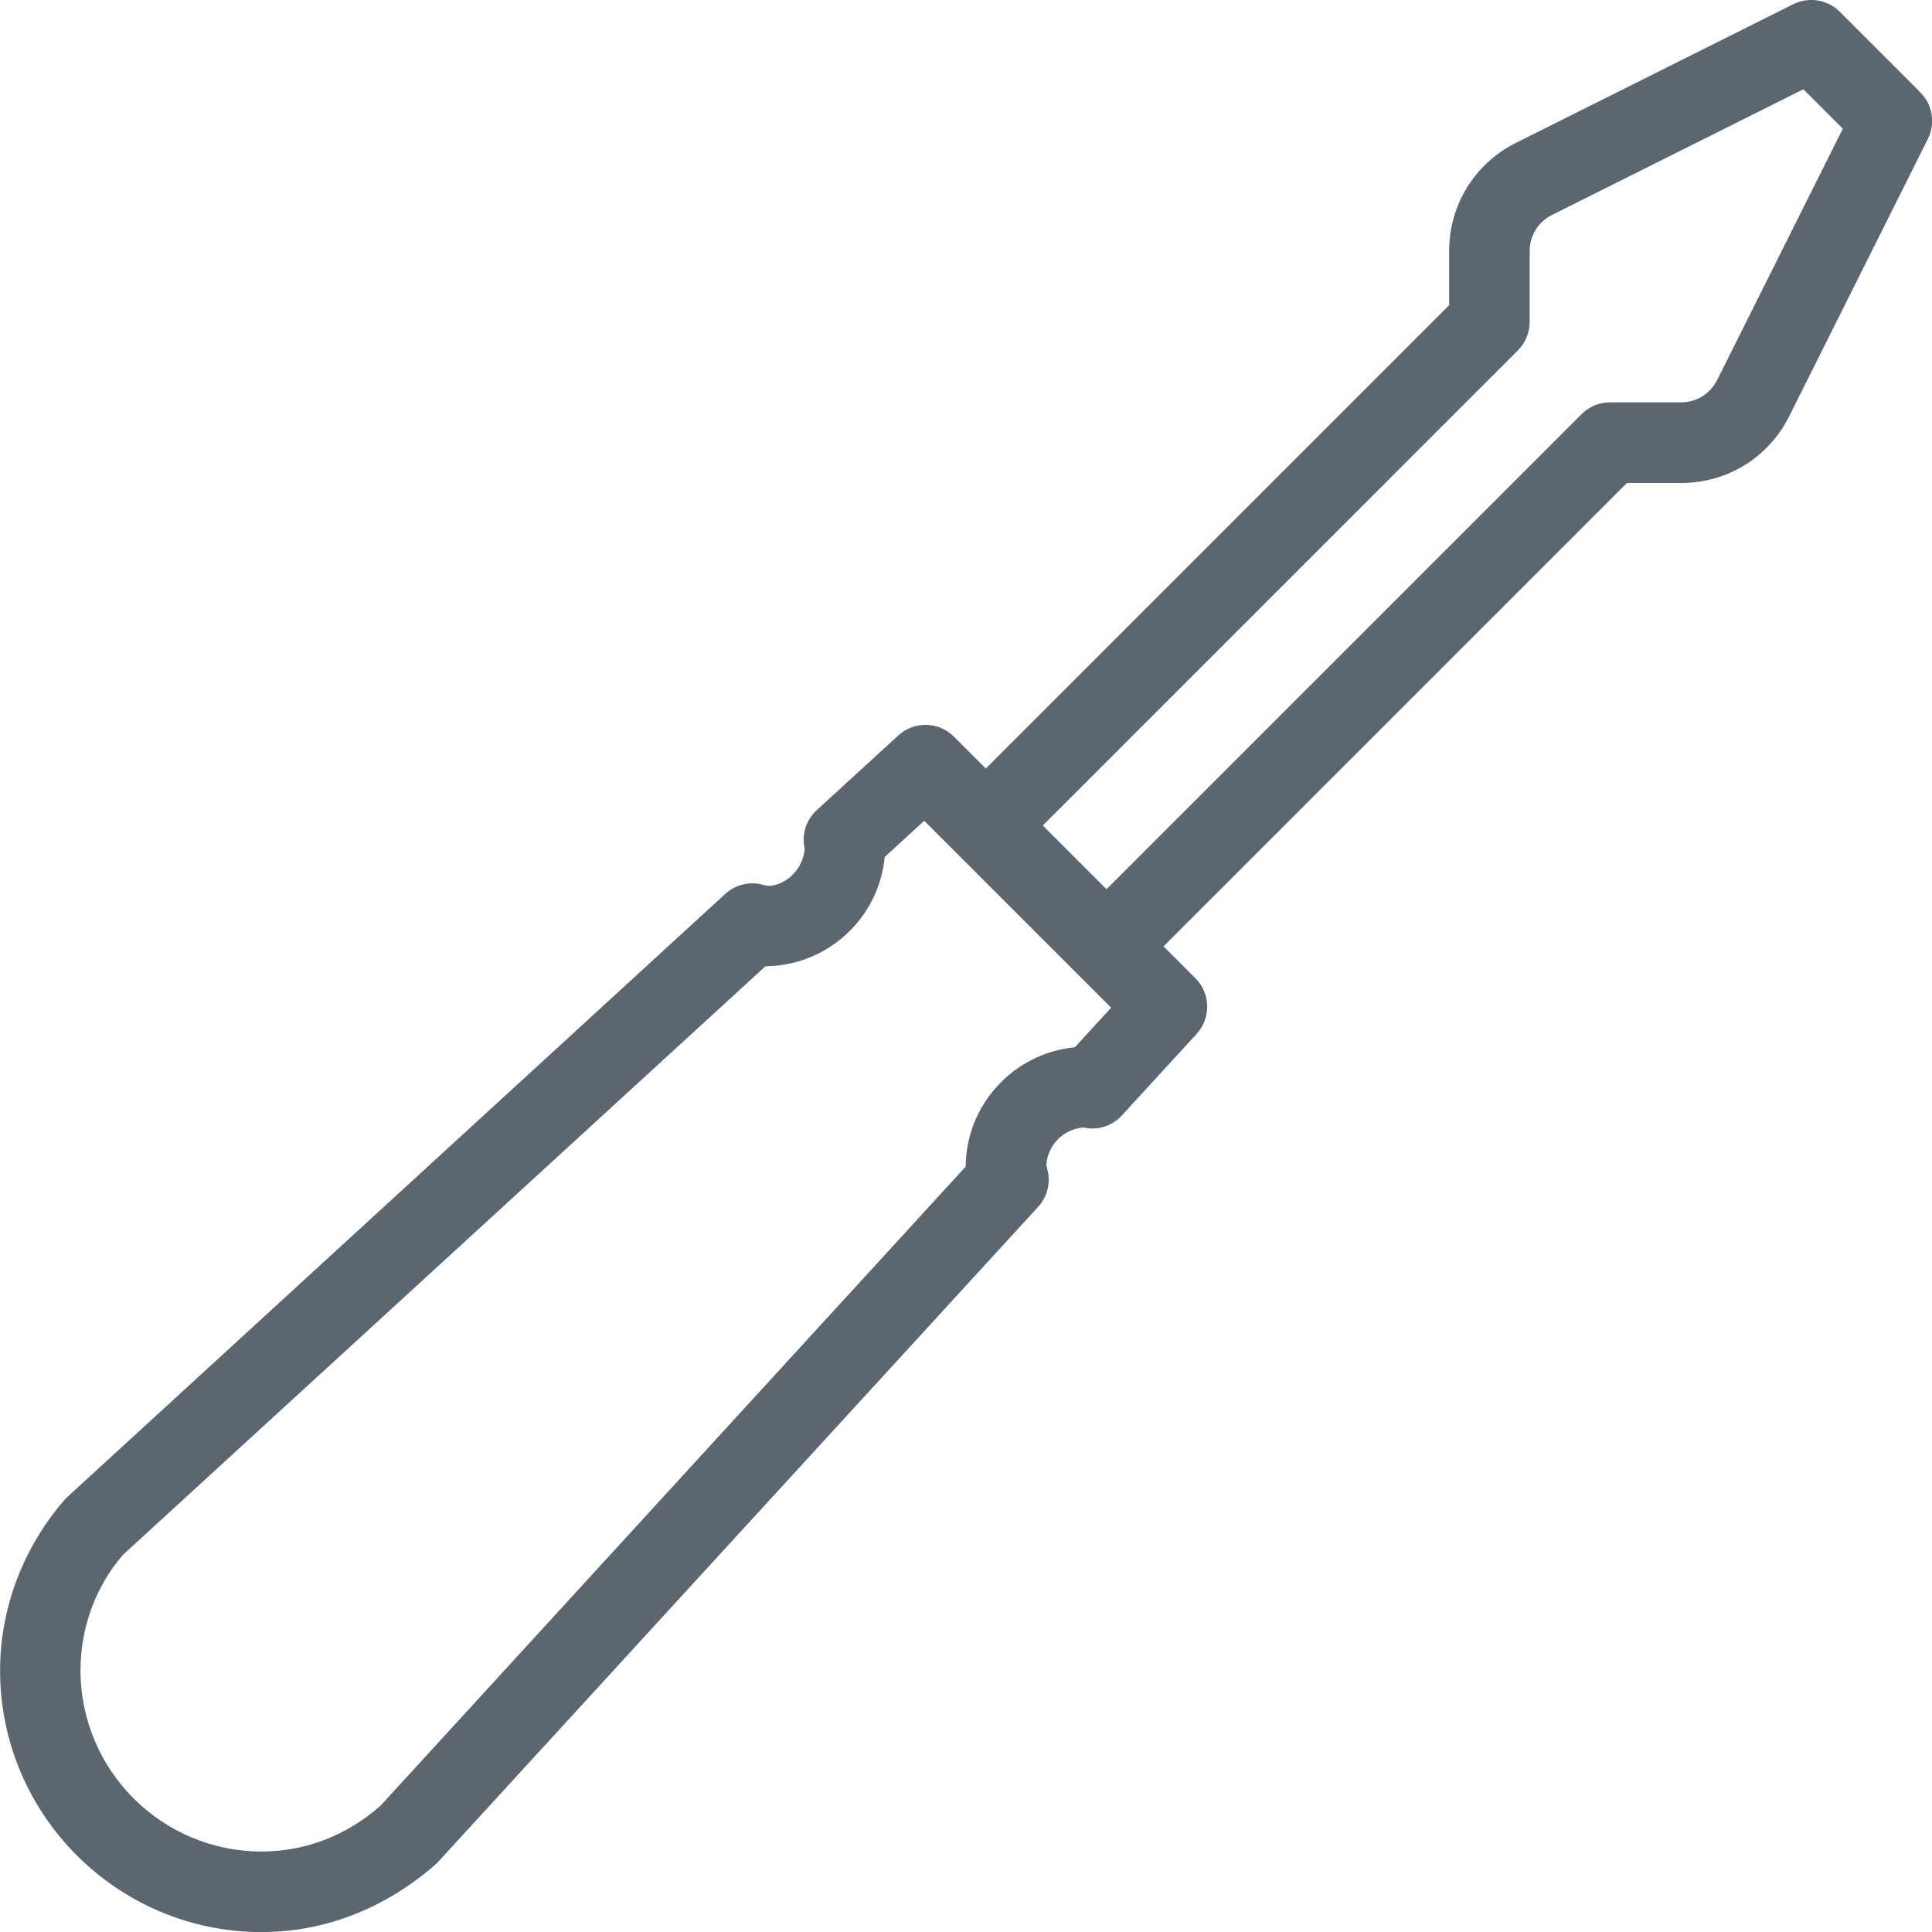 <svg xmlns="http://www.w3.org/2000/svg" viewBox="0 0 24 24"><path fill="#5c6671" d="M23.854 1.146l-1-1c-.152-.153-.385-.189-.577-.094l-3.446 1.723c-.511.256-.829.77-.829 1.342v.674l-5.756 5.756-.396-.396c-.189-.19-.494-.195-.691-.015l-1.014.929c-.111.102-.17.248-.161.398.001.02.006.051.012.08-.02.257-.234.46-.458.462-.018-.005-.093-.022-.111-.025-.152-.025-.305.022-.418.125L.817 18.614c-.526.599-.816 1.358-.816 2.137 0 1.792 1.458 3.25 3.249 3.25.779 0 1.538-.29 2.176-.854l7.47-8.155c.104-.113.149-.267.125-.418-.001-.009-.015-.064-.023-.099.014-.249.211-.449.459-.469.029.006.06.011.081.012.151.009.296-.05.398-.161l.929-1.014c.181-.197.174-.502-.015-.691l-.396-.396L20.21 6h.675c.571 0 1.085-.317 1.341-.829l1.723-3.446c.096-.192.059-.425-.094-.577zM13.353 13.01c-.756.071-1.352.708-1.357 1.482l-7.27 7.94c-.423.372-.934.568-1.477.568C2.009 23 1 21.991 1 20.75c0-.543.196-1.054.53-1.438l7.979-7.309c.773-.006 1.41-.601 1.481-1.357l.491-.45 2.322 2.322-.45.491zm7.977-8.288c-.085.17-.256.276-.447.276h-.882c-.138 0-.263.056-.353.146l-5.902 5.902-.792-.792 5.902-5.902c.09-.09.146-.215.146-.353v-.881c0-.191.106-.362.276-.447l3.124-1.562.49.49-1.562 3.124z"/></svg>